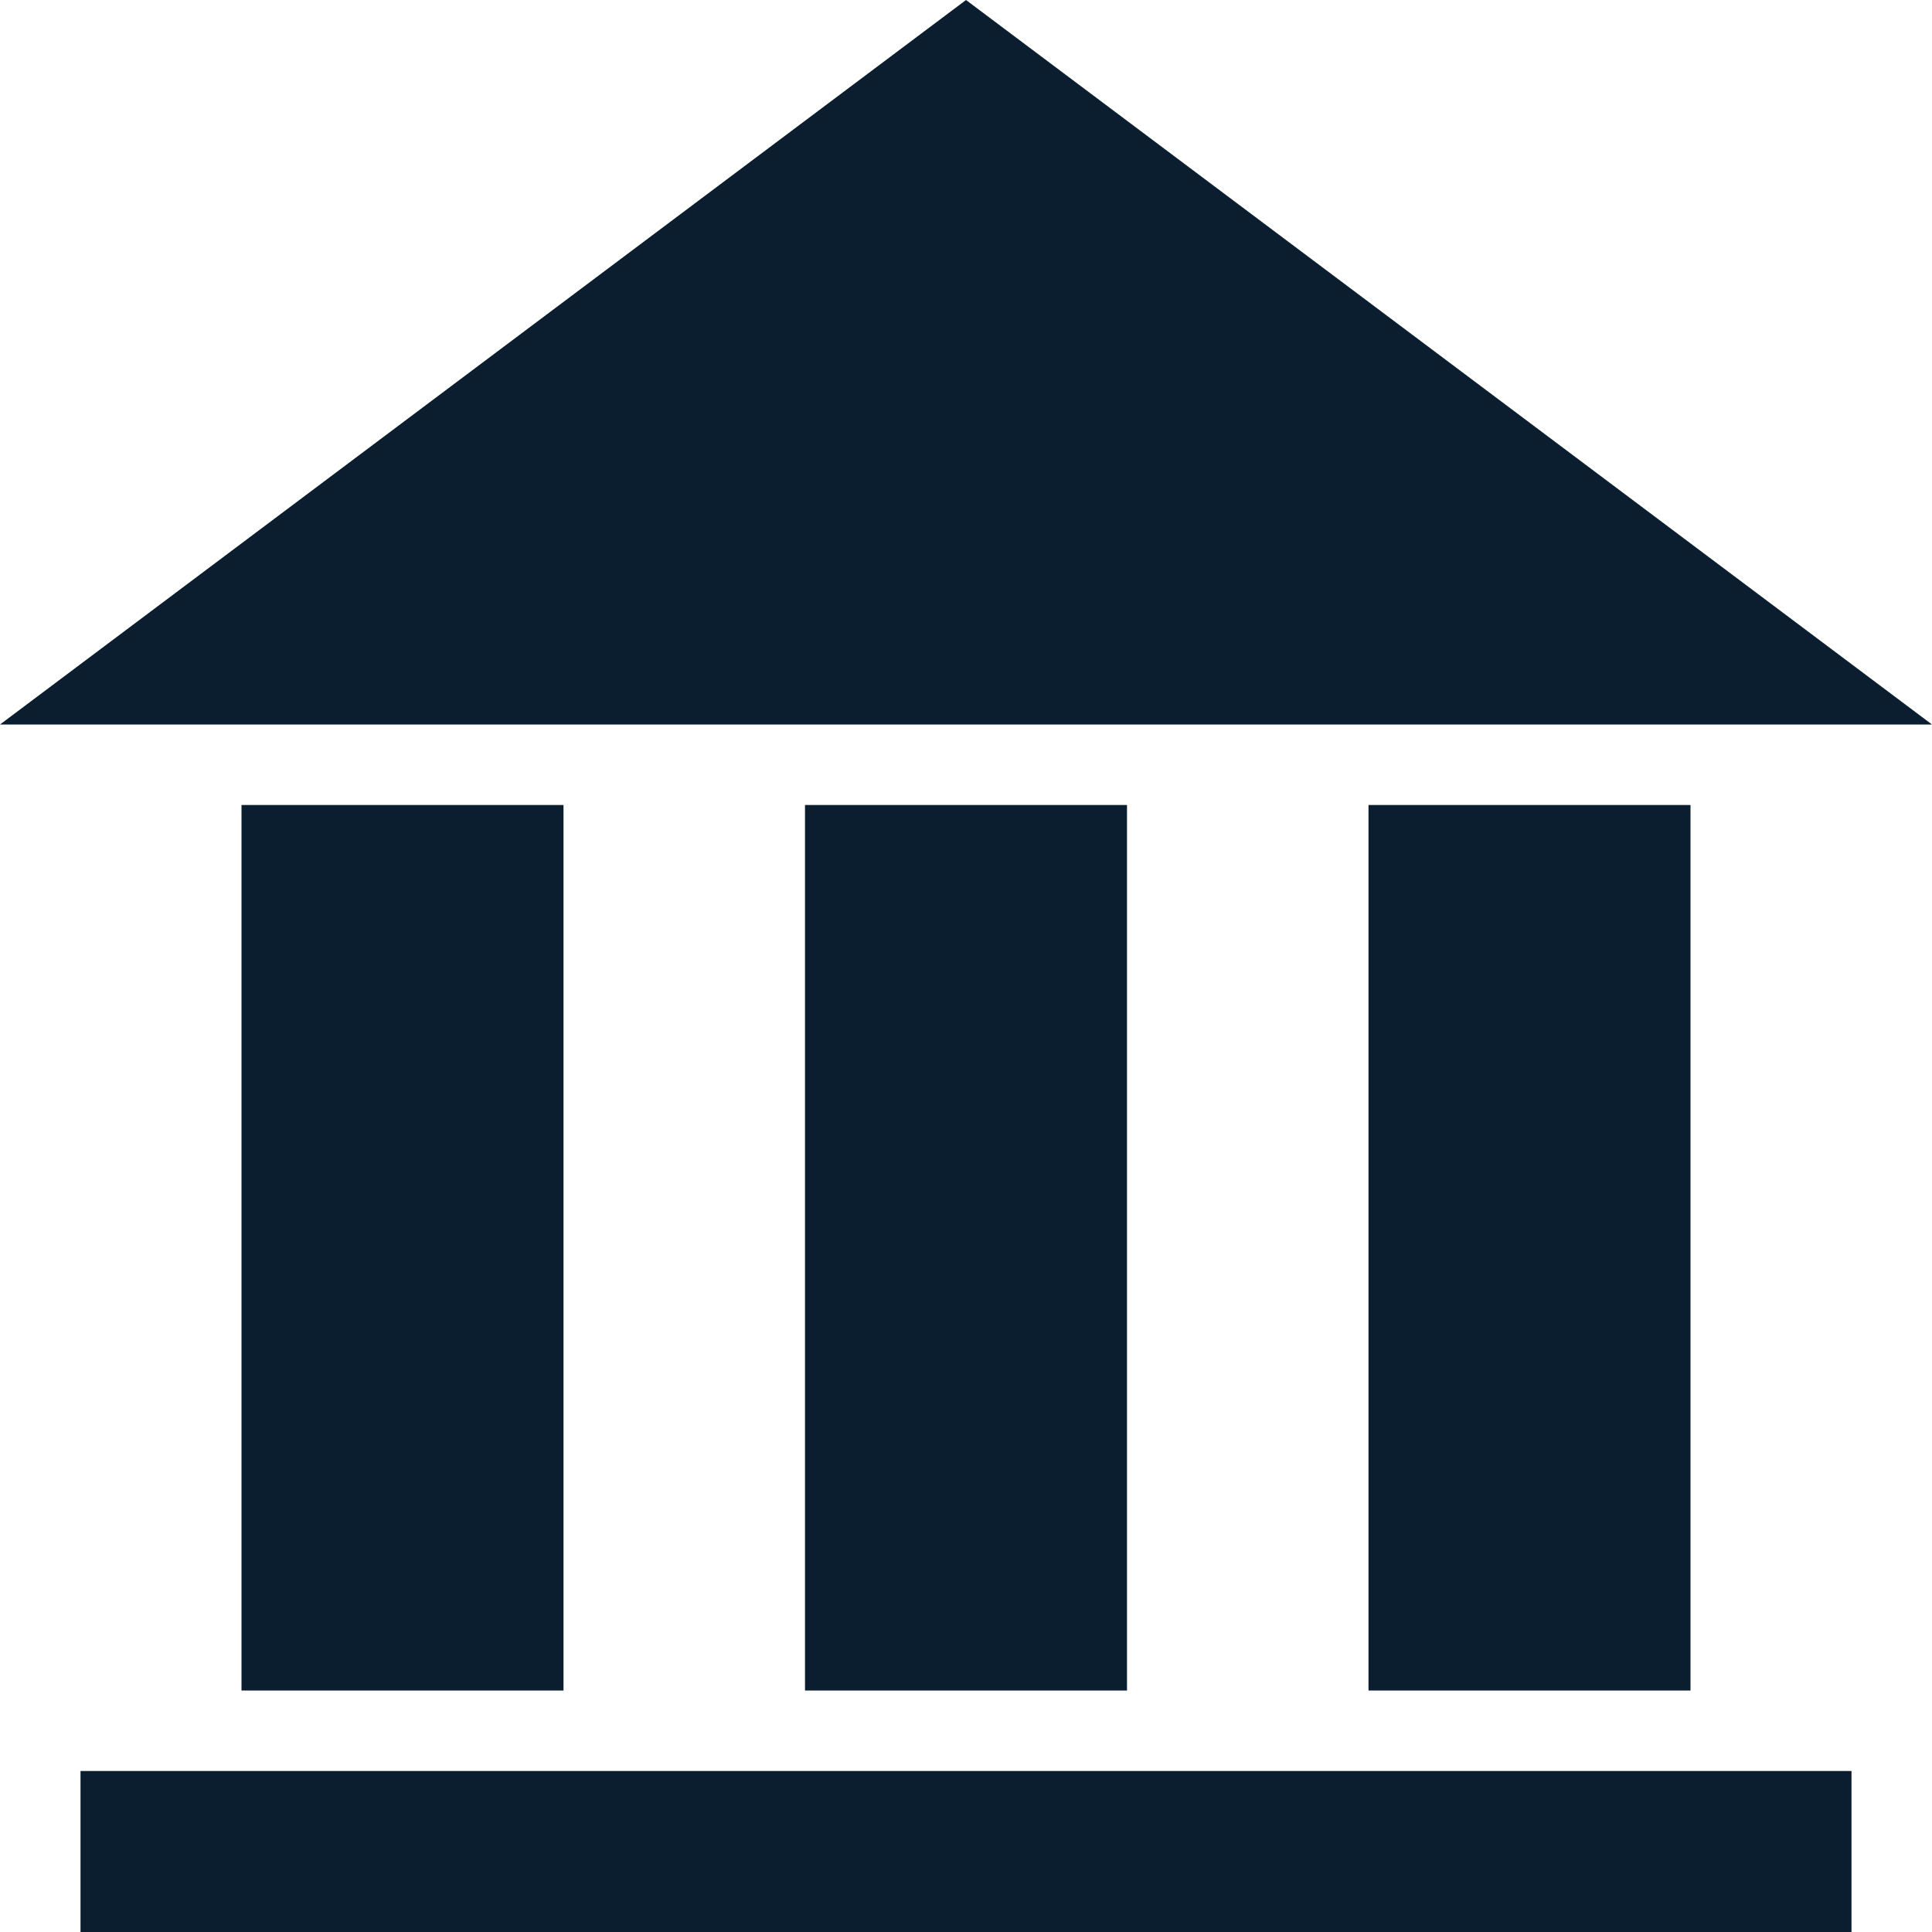 <svg xmlns="http://www.w3.org/2000/svg" width="24" height="24" viewBox="0 0 24 24"  fill="#0A1E30"><path d="M7 21h-4v-11h4v11zm7-11h-4v11h4v-11zm7 0h-4v11h4v-11zm2 12h-22v2h22v-2zm-23-13h24l-12-9-12 9z"/></svg>
<!-- https://iconmonstr.com/bank-1-svg/ -->